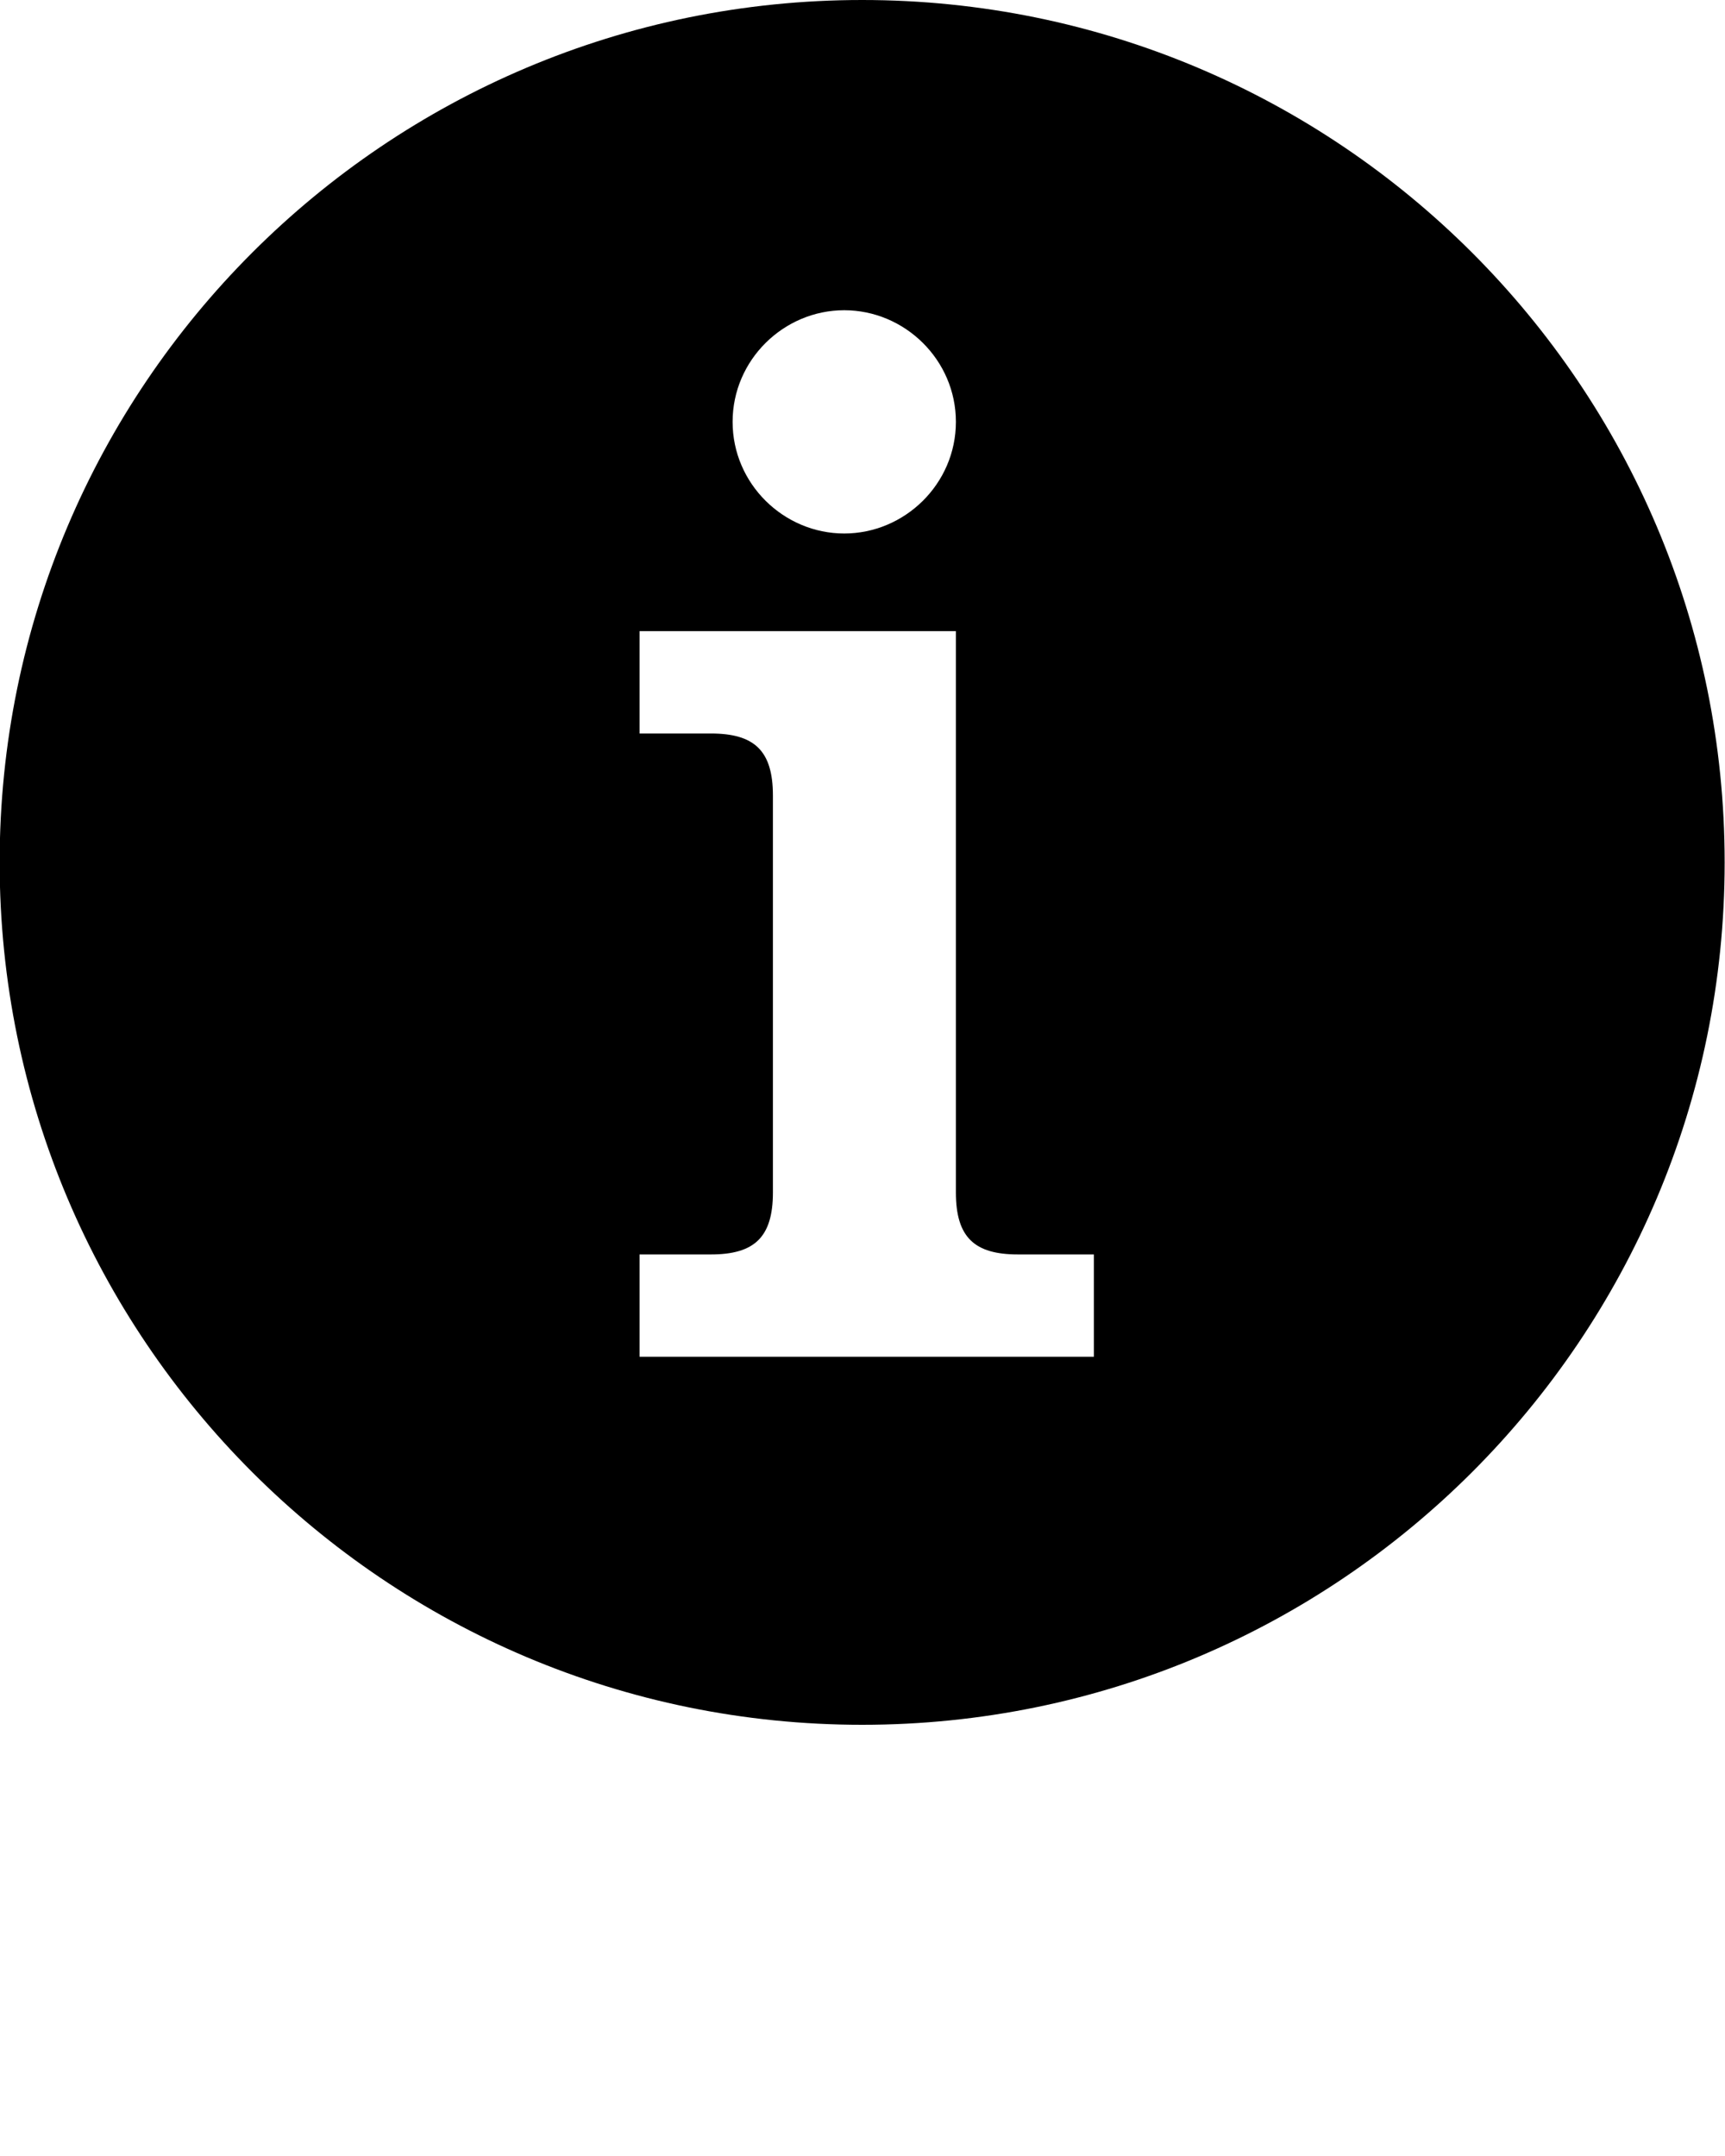 <svg xmlns="http://www.w3.org/2000/svg" xmlns:xlink="http://www.w3.org/1999/xlink" version="1.1" x="0px" y="0px" viewBox="0 0 1133.86 1417.325" enable-background="new 0 0 1133.86 1133.86" xml:space="preserve"><path d="M566.7,0C253.593,0-0.23,253.823-0.23,566.93s253.823,566.93,566.93,566.93s566.93-253.823,566.93-566.93S879.807,0,566.7,0  z M554.912,203.94c39.764,0,73.405,32.617,73.405,73.385s-33.641,73.385-73.405,73.385c-39.731,0-73.365-32.618-73.365-73.385  S515.181,203.94,554.912,203.94z M719.015,891.921H420.385v-67.267h46.869c28.552,0,40.788-11.212,40.788-40.772V522.963  c0-29.556-12.236-40.768-40.788-40.768h-46.869v-67.279h207.931v368.965c0,29.561,12.236,40.772,40.756,40.772h49.942V891.921z"/></svg>